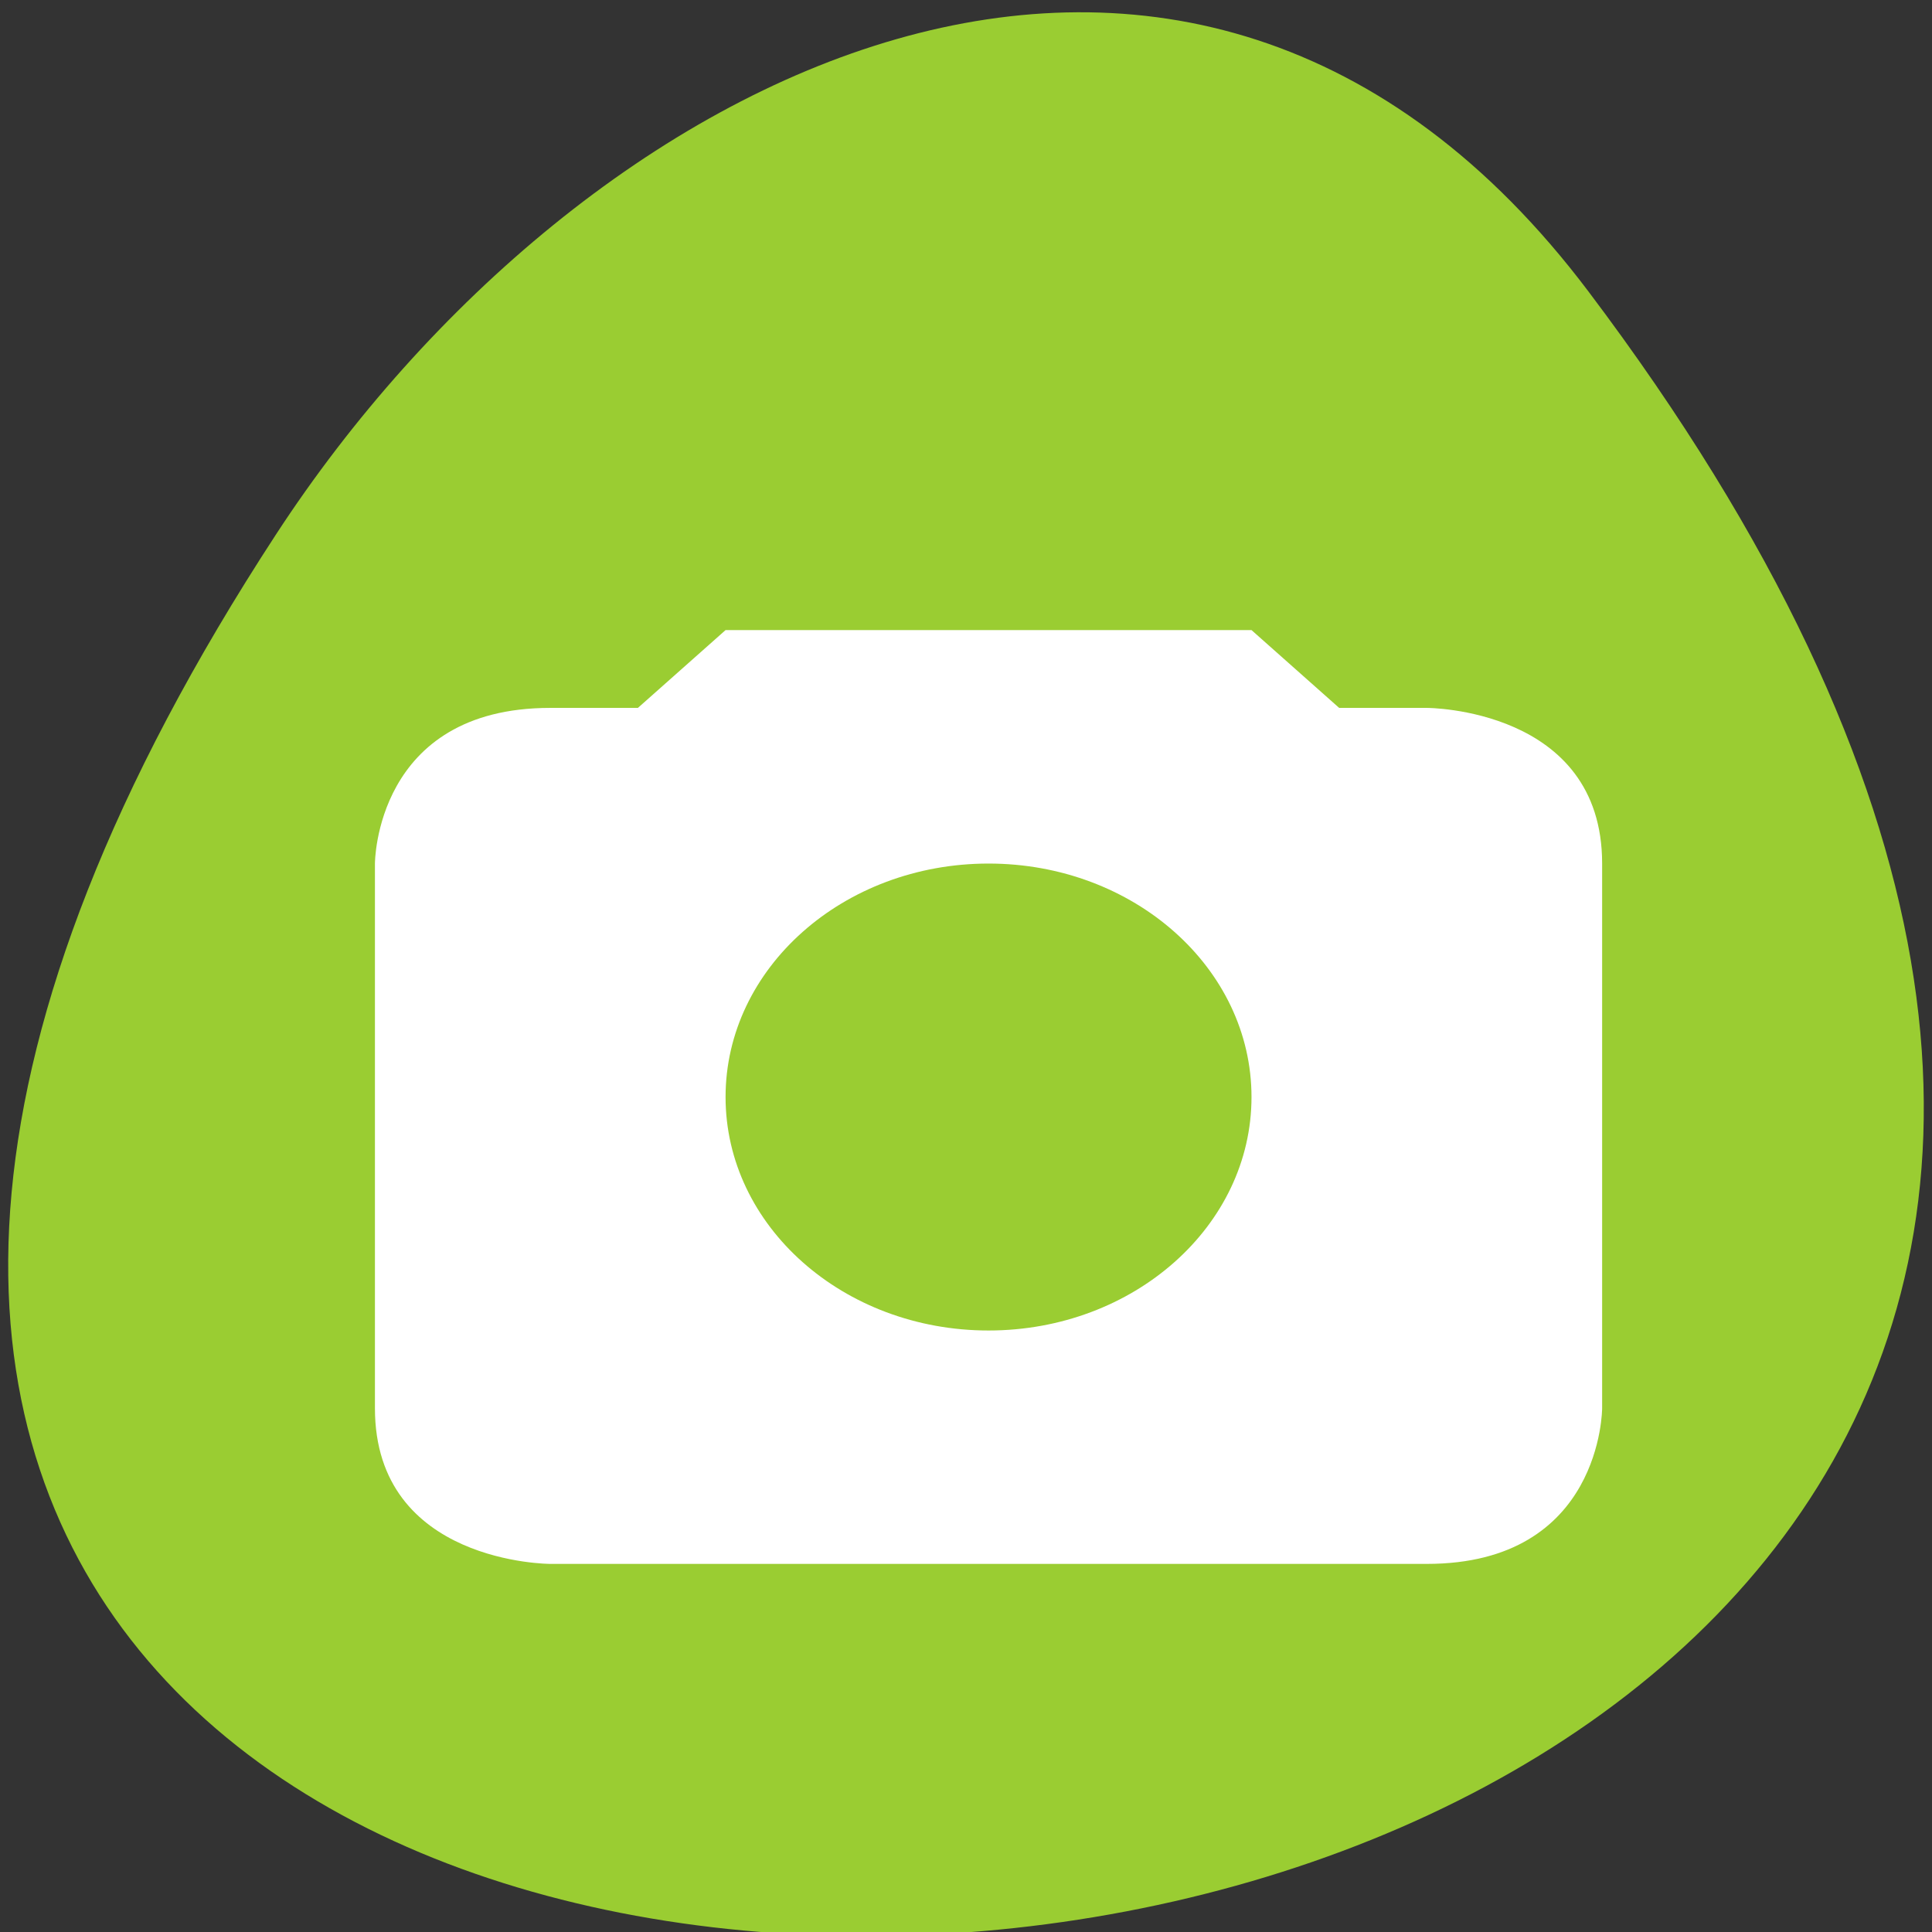<svg xmlns="http://www.w3.org/2000/svg" viewBox="0 0 256 256"><rect x="0" y="0" width="256" height="256" fill="#333333" stroke="none"/><defs><clipPath><path d="m 27.707 56.824 h 82.29 v 139.69 h -82.29"/></clipPath><clipPath><path d="m -24 13 c 0 1.105 -0.672 2 -1.5 2 -0.828 0 -1.5 -0.895 -1.5 -2 0 -1.105 0.672 -2 1.5 -2 0.828 0 1.5 0.895 1.5 2 z" transform="matrix(15.333 0 0 11.5 415 -125.5)"/></clipPath><clipPath><path d="m 74 56.824 h 129 v 139.69 h -129"/></clipPath><clipPath><path d="m 148 97 h 77.63 v 24 h -77.62"/></clipPath><clipPath><path d="m 171 132 h 54.625 v 24 h -54.625"/></clipPath></defs><g transform="matrix(1 0 0 -1 -1.089 258.17)"><path d="m 211.55 219.57 c 200.11 -265.25 -350.59 -302.94 -173.86 -32.17 40.29 61.728 120.86 102.43 173.86 32.17 z" style="fill:#9acd32;color:#000"/><path d="m 97.23 174.68 l -11.615 -10.31 h -11.615 c -23.23 0 -23.23 -20.622 -23.23 -20.622 v -72.18 c 0 -20.622 23.23 -20.622 23.23 -20.622 h 116.15 c 23.23 0 23.23 20.622 23.23 20.622 v 72.18 c 0 20.622 -23.23 20.622 -23.23 20.622 h -11.615 l -11.615 10.31 z m 34.845 -30.936 c 19.245 0 34.845 -13.849 34.845 -30.936 0 -17.08 -15.601 -30.936 -34.845 -30.936 -19.245 0 -34.845 13.849 -34.845 30.936 0 17.08 15.601 30.936 34.845 30.936 z" style="fill:#fff;color:#bebebe"/></g></svg>
